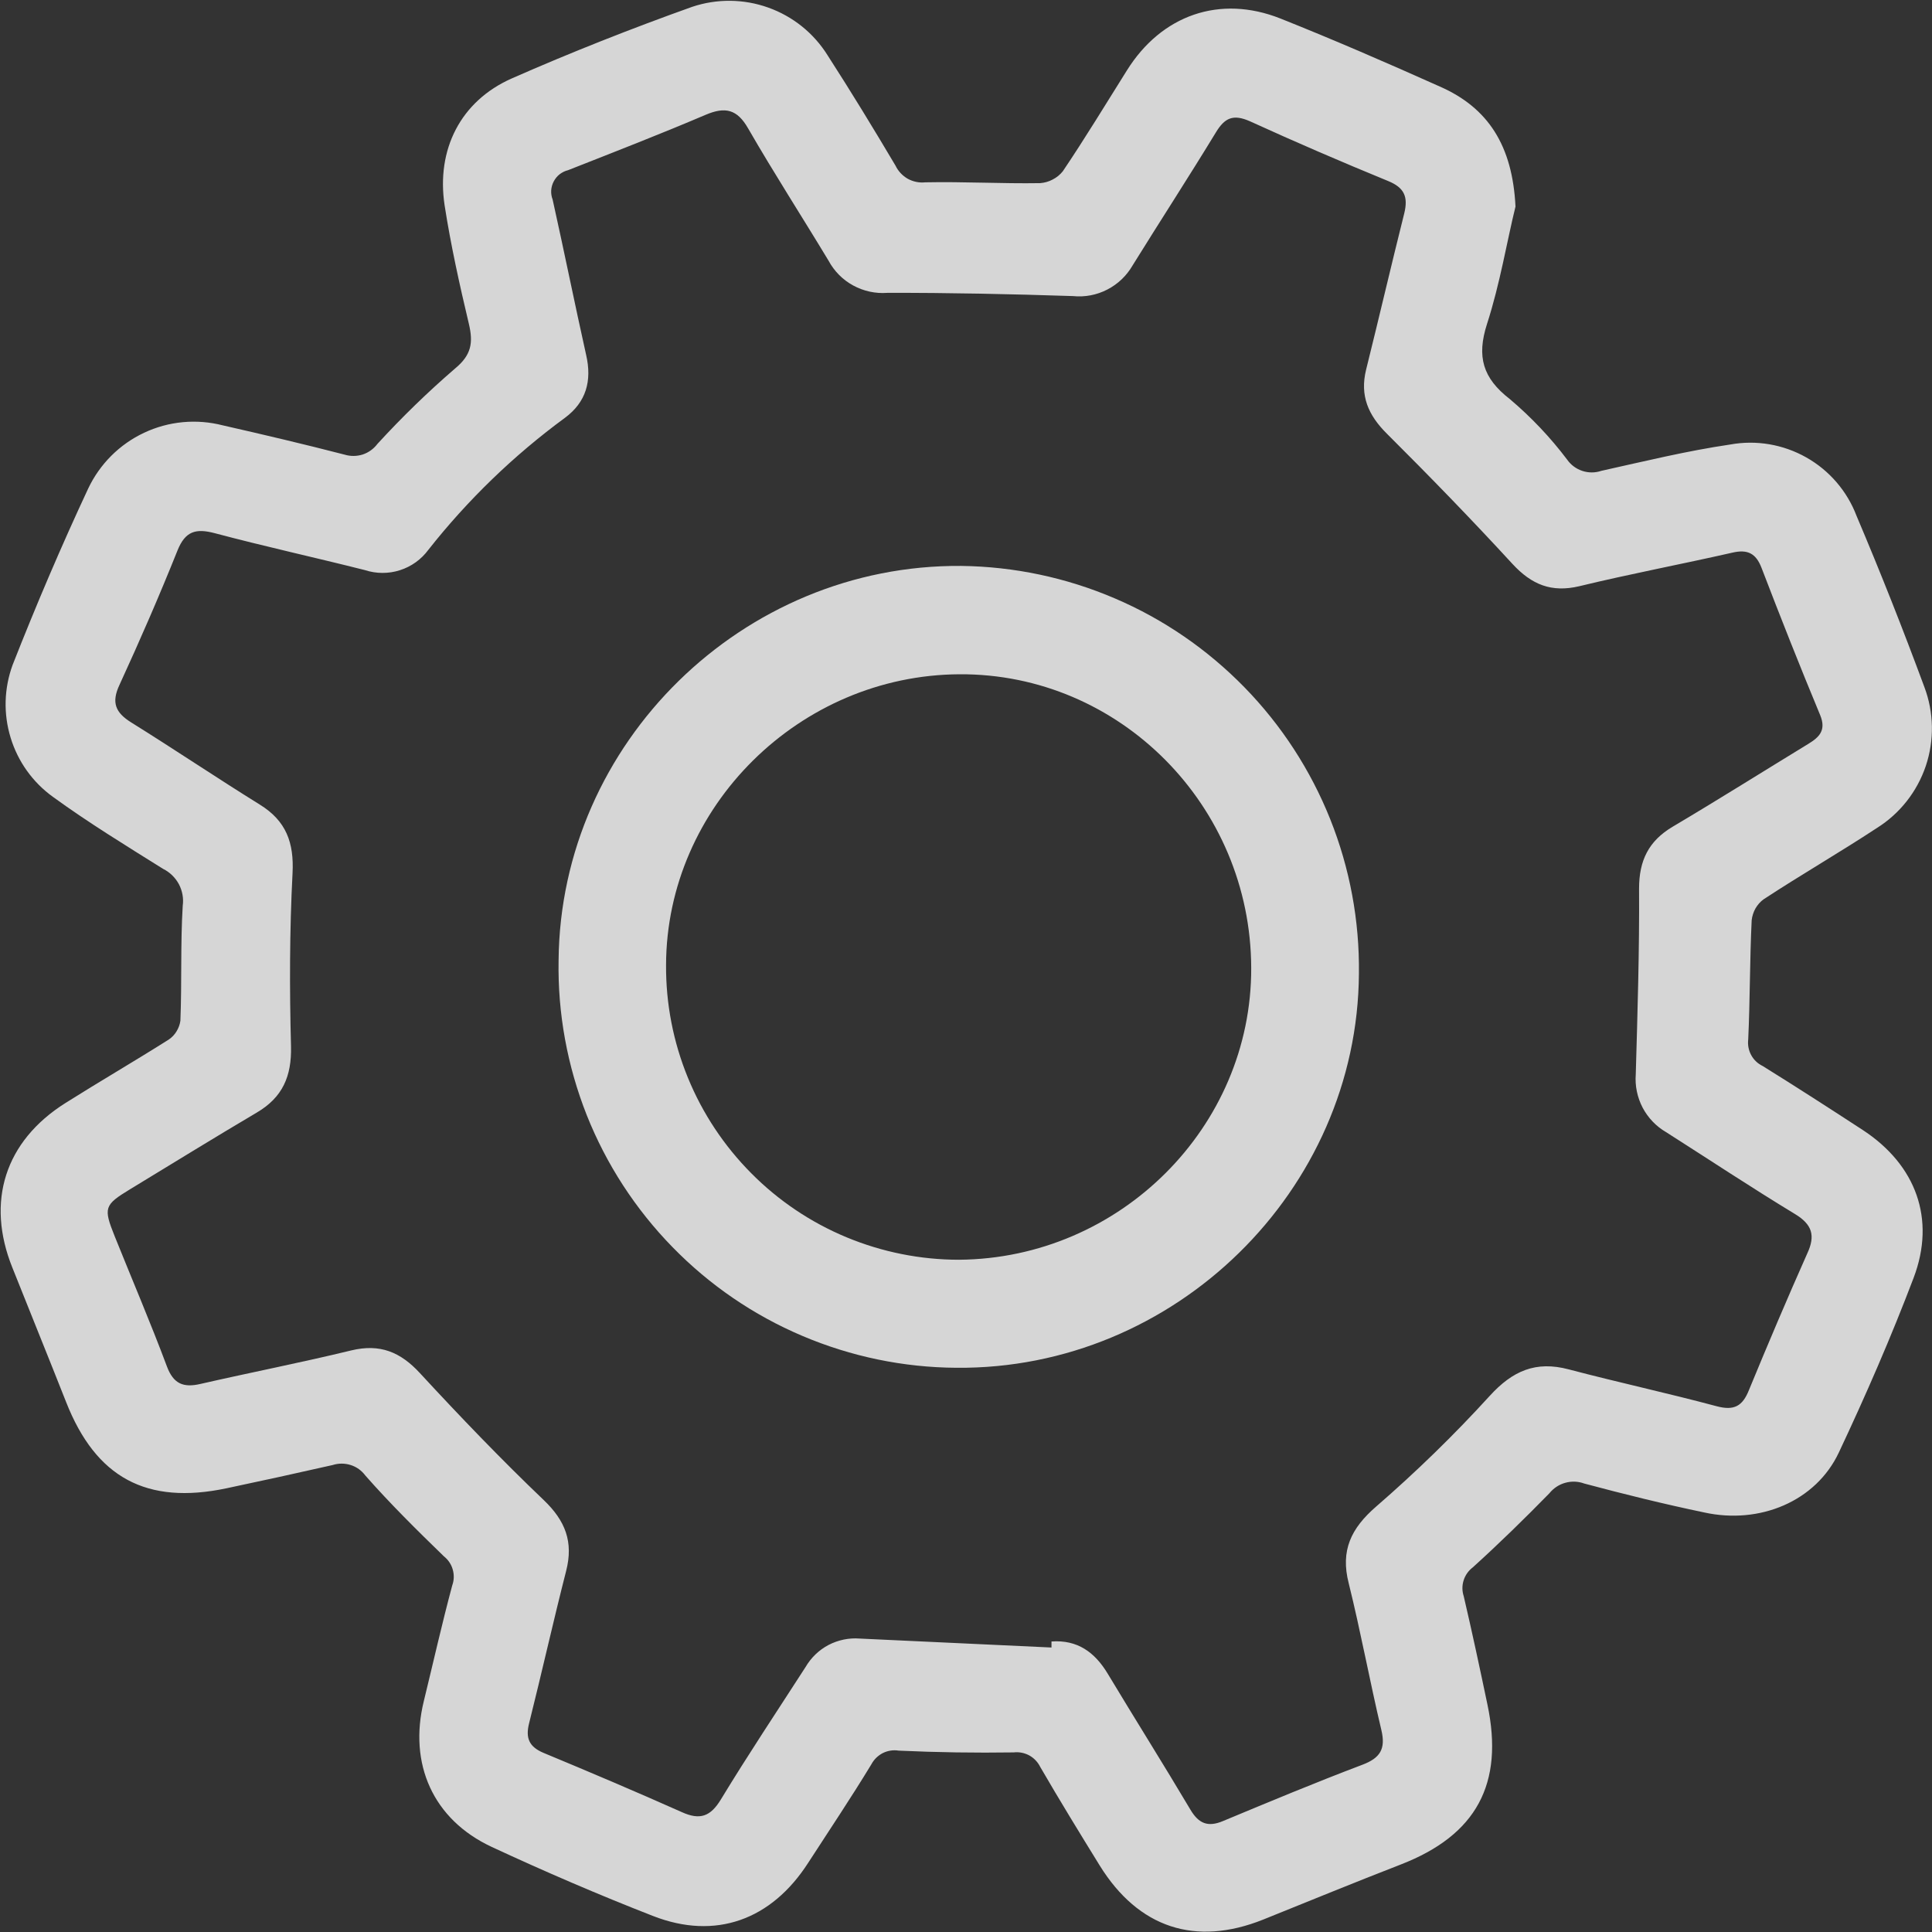 <svg width="24" height="24" viewBox="0 0 24 24" fill="none" xmlns="http://www.w3.org/2000/svg">
<rect x="0" y="0" width="24" height="24" fill="#333333" stroke="none"/>
<g opacity="0.8" clip-path="url(#clip0_12_1333)">
<path d="M18.826 2.566C18.721 2.99 18.635 3.521 18.472 4.025C18.342 4.43 18.419 4.697 18.755 4.957C19.02 5.181 19.259 5.433 19.468 5.71C19.514 5.776 19.581 5.825 19.657 5.85C19.734 5.875 19.816 5.875 19.892 5.849C20.424 5.731 20.955 5.601 21.493 5.522C21.817 5.463 22.151 5.52 22.438 5.682C22.725 5.844 22.946 6.101 23.063 6.409C23.361 7.111 23.641 7.82 23.905 8.534C24.024 8.849 24.03 9.196 23.923 9.515C23.815 9.834 23.601 10.107 23.315 10.286C22.853 10.59 22.372 10.867 21.909 11.171C21.867 11.201 21.833 11.24 21.807 11.285C21.782 11.33 21.766 11.379 21.76 11.43C21.736 11.923 21.74 12.418 21.717 12.911C21.709 12.978 21.721 13.046 21.753 13.105C21.785 13.165 21.835 13.213 21.896 13.242C22.313 13.501 22.73 13.77 23.147 14.042C23.8 14.473 24.049 15.142 23.772 15.873C23.495 16.603 23.178 17.332 22.843 18.043C22.559 18.648 21.863 18.941 21.169 18.788C20.671 18.684 20.173 18.561 19.68 18.429C19.604 18.401 19.522 18.398 19.444 18.42C19.367 18.441 19.298 18.487 19.247 18.55C18.942 18.862 18.622 19.175 18.296 19.47C18.242 19.511 18.202 19.567 18.182 19.631C18.161 19.696 18.162 19.765 18.183 19.829C18.287 20.274 18.383 20.723 18.477 21.172C18.686 22.16 18.34 22.797 17.402 23.161C16.83 23.383 16.262 23.616 15.691 23.846C14.85 24.182 14.142 23.95 13.661 23.174C13.411 22.769 13.162 22.363 12.923 21.951C12.893 21.89 12.846 21.84 12.787 21.807C12.727 21.775 12.66 21.761 12.592 21.769C12.116 21.776 11.64 21.769 11.164 21.747C11.097 21.736 11.028 21.747 10.967 21.777C10.907 21.808 10.857 21.856 10.825 21.916C10.572 22.333 10.304 22.732 10.04 23.14C9.583 23.851 8.888 24.104 8.112 23.801C7.435 23.537 6.767 23.249 6.108 22.943C5.379 22.603 5.073 21.911 5.265 21.131C5.382 20.652 5.49 20.171 5.618 19.694C5.641 19.631 5.643 19.562 5.624 19.497C5.606 19.432 5.567 19.375 5.514 19.333C5.179 19.008 4.846 18.679 4.538 18.329C4.492 18.267 4.429 18.222 4.356 18.199C4.283 18.176 4.205 18.176 4.133 18.199C3.693 18.299 3.254 18.395 2.814 18.488C1.821 18.697 1.191 18.357 0.821 17.416C0.602 16.861 0.377 16.308 0.154 15.748C-0.177 14.926 0.061 14.176 0.813 13.702C1.238 13.434 1.674 13.181 2.096 12.914C2.136 12.887 2.169 12.852 2.193 12.812C2.218 12.771 2.235 12.726 2.241 12.679C2.26 12.203 2.241 11.726 2.27 11.251C2.283 11.159 2.265 11.065 2.222 10.983C2.178 10.902 2.11 10.835 2.027 10.794C1.565 10.505 1.099 10.22 0.659 9.9C0.407 9.719 0.222 9.46 0.132 9.164C0.041 8.867 0.05 8.55 0.157 8.259C0.448 7.519 0.761 6.785 1.095 6.07C1.239 5.765 1.485 5.519 1.79 5.376C2.095 5.232 2.441 5.2 2.768 5.284C3.274 5.399 3.779 5.518 4.282 5.648C4.355 5.67 4.433 5.669 4.506 5.646C4.578 5.622 4.642 5.576 4.688 5.515C4.991 5.184 5.314 4.87 5.654 4.577C5.856 4.41 5.88 4.258 5.825 4.025C5.709 3.537 5.6 3.046 5.523 2.55C5.418 1.857 5.722 1.256 6.356 0.975C7.092 0.651 7.842 0.355 8.598 0.085C8.905 -0.018 9.238 -0.015 9.543 0.094C9.849 0.203 10.108 0.411 10.28 0.686C10.571 1.137 10.85 1.595 11.124 2.057C11.157 2.126 11.21 2.182 11.275 2.22C11.342 2.257 11.418 2.273 11.493 2.265C11.968 2.255 12.444 2.283 12.921 2.275C12.975 2.271 13.029 2.256 13.077 2.23C13.126 2.205 13.169 2.17 13.203 2.127C13.479 1.718 13.736 1.293 13.998 0.876C14.427 0.188 15.152 -0.069 15.906 0.23C16.573 0.496 17.232 0.782 17.886 1.075C18.488 1.339 18.789 1.811 18.826 2.566ZM13.062 20.466V20.391C13.384 20.368 13.6 20.524 13.761 20.792C14.1 21.356 14.451 21.913 14.787 22.479C14.891 22.655 15.006 22.7 15.192 22.622C15.767 22.383 16.338 22.144 16.925 21.922C17.144 21.839 17.216 21.727 17.16 21.492C17.016 20.886 16.904 20.272 16.754 19.667C16.65 19.261 16.783 18.985 17.095 18.715C17.591 18.285 18.062 17.827 18.505 17.341C18.789 17.029 19.078 16.902 19.488 17.011C20.099 17.172 20.717 17.306 21.326 17.469C21.541 17.526 21.646 17.469 21.726 17.268C21.96 16.7 22.2 16.134 22.45 15.572C22.554 15.349 22.513 15.211 22.296 15.08C21.757 14.753 21.229 14.403 20.697 14.064C20.573 13.992 20.472 13.886 20.405 13.759C20.339 13.632 20.309 13.489 20.32 13.346C20.342 12.577 20.366 11.808 20.361 11.039C20.361 10.689 20.48 10.447 20.778 10.27C21.345 9.934 21.901 9.584 22.463 9.241C22.601 9.157 22.688 9.071 22.611 8.884C22.359 8.278 22.117 7.666 21.882 7.053C21.813 6.875 21.71 6.821 21.521 6.865C20.888 7.009 20.25 7.129 19.619 7.282C19.273 7.364 19.027 7.263 18.79 7.007C18.282 6.454 17.758 5.915 17.227 5.386C16.997 5.157 16.891 4.916 16.97 4.593C17.131 3.947 17.282 3.296 17.444 2.651C17.495 2.443 17.444 2.33 17.242 2.248C16.664 2.011 16.096 1.766 15.526 1.506C15.317 1.414 15.213 1.465 15.104 1.645C14.766 2.2 14.412 2.745 14.069 3.298C13.995 3.426 13.886 3.53 13.755 3.597C13.624 3.665 13.476 3.693 13.329 3.678C12.56 3.653 11.791 3.636 11.022 3.638C10.875 3.649 10.728 3.617 10.598 3.546C10.469 3.476 10.363 3.369 10.293 3.239C9.962 2.69 9.614 2.151 9.294 1.596C9.157 1.356 9.009 1.323 8.766 1.426C8.201 1.667 7.628 1.889 7.057 2.114C7.019 2.123 6.984 2.141 6.953 2.164C6.922 2.188 6.897 2.219 6.879 2.253C6.86 2.288 6.85 2.326 6.847 2.365C6.845 2.404 6.851 2.443 6.865 2.479C7.008 3.121 7.138 3.767 7.281 4.408C7.356 4.732 7.281 4.996 7.017 5.191C6.381 5.658 5.811 6.209 5.322 6.829C5.234 6.949 5.11 7.038 4.969 7.083C4.827 7.129 4.674 7.128 4.533 7.082C3.907 6.924 3.282 6.787 2.666 6.623C2.433 6.562 2.302 6.597 2.205 6.838C1.98 7.4 1.738 7.956 1.485 8.506C1.381 8.727 1.433 8.852 1.631 8.975C2.167 9.309 2.691 9.662 3.229 9.996C3.554 10.197 3.654 10.467 3.634 10.848C3.597 11.564 3.596 12.283 3.615 12.999C3.624 13.37 3.51 13.632 3.191 13.82C2.661 14.133 2.138 14.456 1.613 14.775C1.294 14.969 1.283 15.004 1.425 15.358C1.641 15.896 1.87 16.43 2.073 16.973C2.155 17.194 2.281 17.24 2.489 17.192C3.114 17.049 3.74 16.927 4.365 16.775C4.72 16.69 4.974 16.794 5.217 17.058C5.715 17.597 6.223 18.127 6.754 18.634C7.024 18.892 7.125 19.155 7.033 19.514C6.873 20.14 6.731 20.776 6.573 21.406C6.526 21.591 6.573 21.699 6.75 21.774C7.325 22.013 7.896 22.255 8.468 22.51C8.696 22.614 8.826 22.566 8.956 22.352C9.293 21.797 9.654 21.256 10.006 20.71C10.074 20.593 10.173 20.497 10.293 20.434C10.413 20.372 10.548 20.344 10.682 20.355C11.475 20.393 12.269 20.428 13.062 20.466Z" fill="white"/>
<path d="M11.88 16.991C11.222 16.987 10.572 16.852 9.967 16.595C9.361 16.338 8.813 15.963 8.354 15.492C7.894 15.021 7.532 14.464 7.289 13.853C7.047 13.241 6.927 12.588 6.939 11.93C6.962 9.229 9.226 7.009 11.94 7.03C12.597 7.038 13.246 7.175 13.85 7.434C14.454 7.692 15 8.068 15.459 8.538C15.918 9.008 16.28 9.565 16.524 10.175C16.768 10.785 16.889 11.437 16.881 12.094C16.864 14.791 14.594 17.016 11.88 16.991ZM15.543 12.024C15.538 10.008 13.909 8.365 11.92 8.376C9.932 8.386 8.279 10.021 8.274 11.988C8.271 12.468 8.363 12.943 8.545 13.387C8.727 13.832 8.995 14.235 9.333 14.575C9.671 14.916 10.073 15.186 10.516 15.37C10.959 15.554 11.434 15.649 11.913 15.649C13.912 15.634 15.549 14 15.543 12.024Z" fill="white"/>
</g>
<defs>
<clipPath id="clip0_12_1333">
<rect width="24" height="24" fill="white"/>
</clipPath>
</defs>
</svg>
